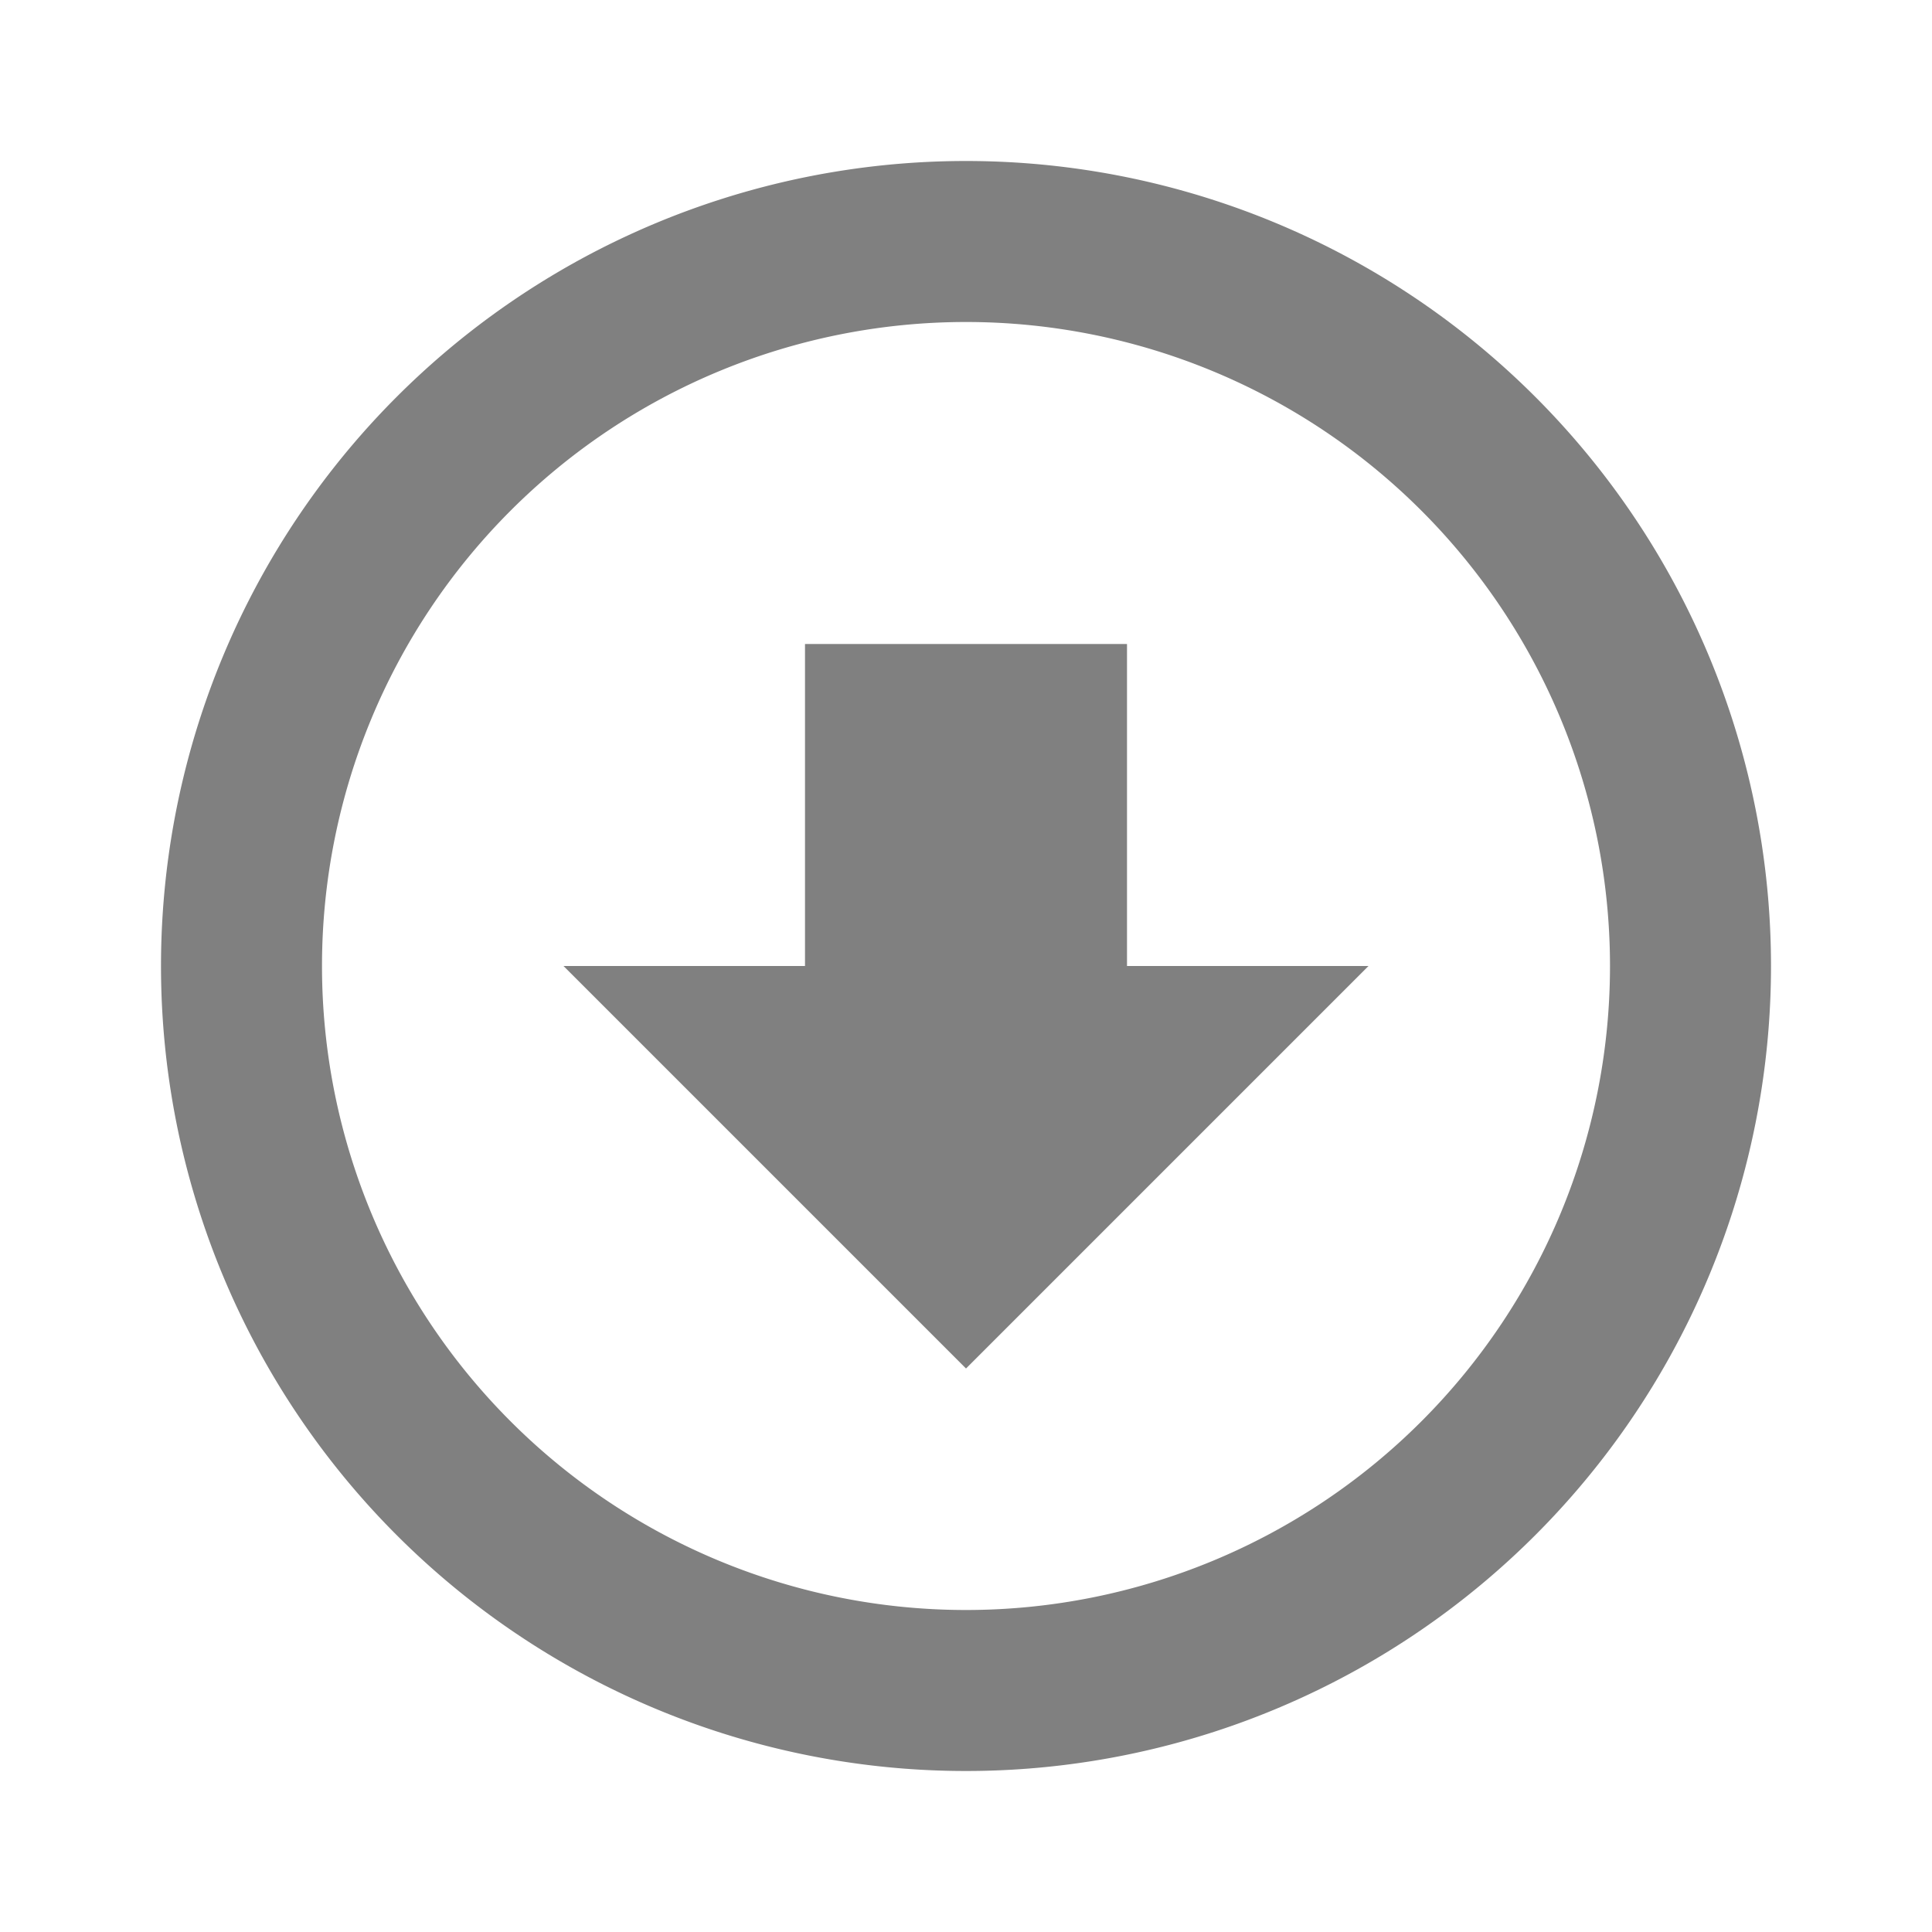 <svg xmlns="http://www.w3.org/2000/svg" viewBox="0 0 24 24">
  <defs>
    <style id="current-color-scheme" type="text/css">
      .ColorScheme-Text { color: #808080 }
    </style>
  </defs>
  <g class="ColorScheme-Text" style="fill:currentColor" transform="translate(12,12)">
    <path d="M -10,0 a 10,10 0 0 0 20,0 a 10,10 0 0 0 -20,0 m 2,0 a 8,8 0 0 1 16,0 a 8,8 0 0 1 -16,0"/>
    <path d="M -2,-4 h 4 v 4 h 3 l -5,5 -5,-5 h 3 z"/>
  </g>
</svg>
